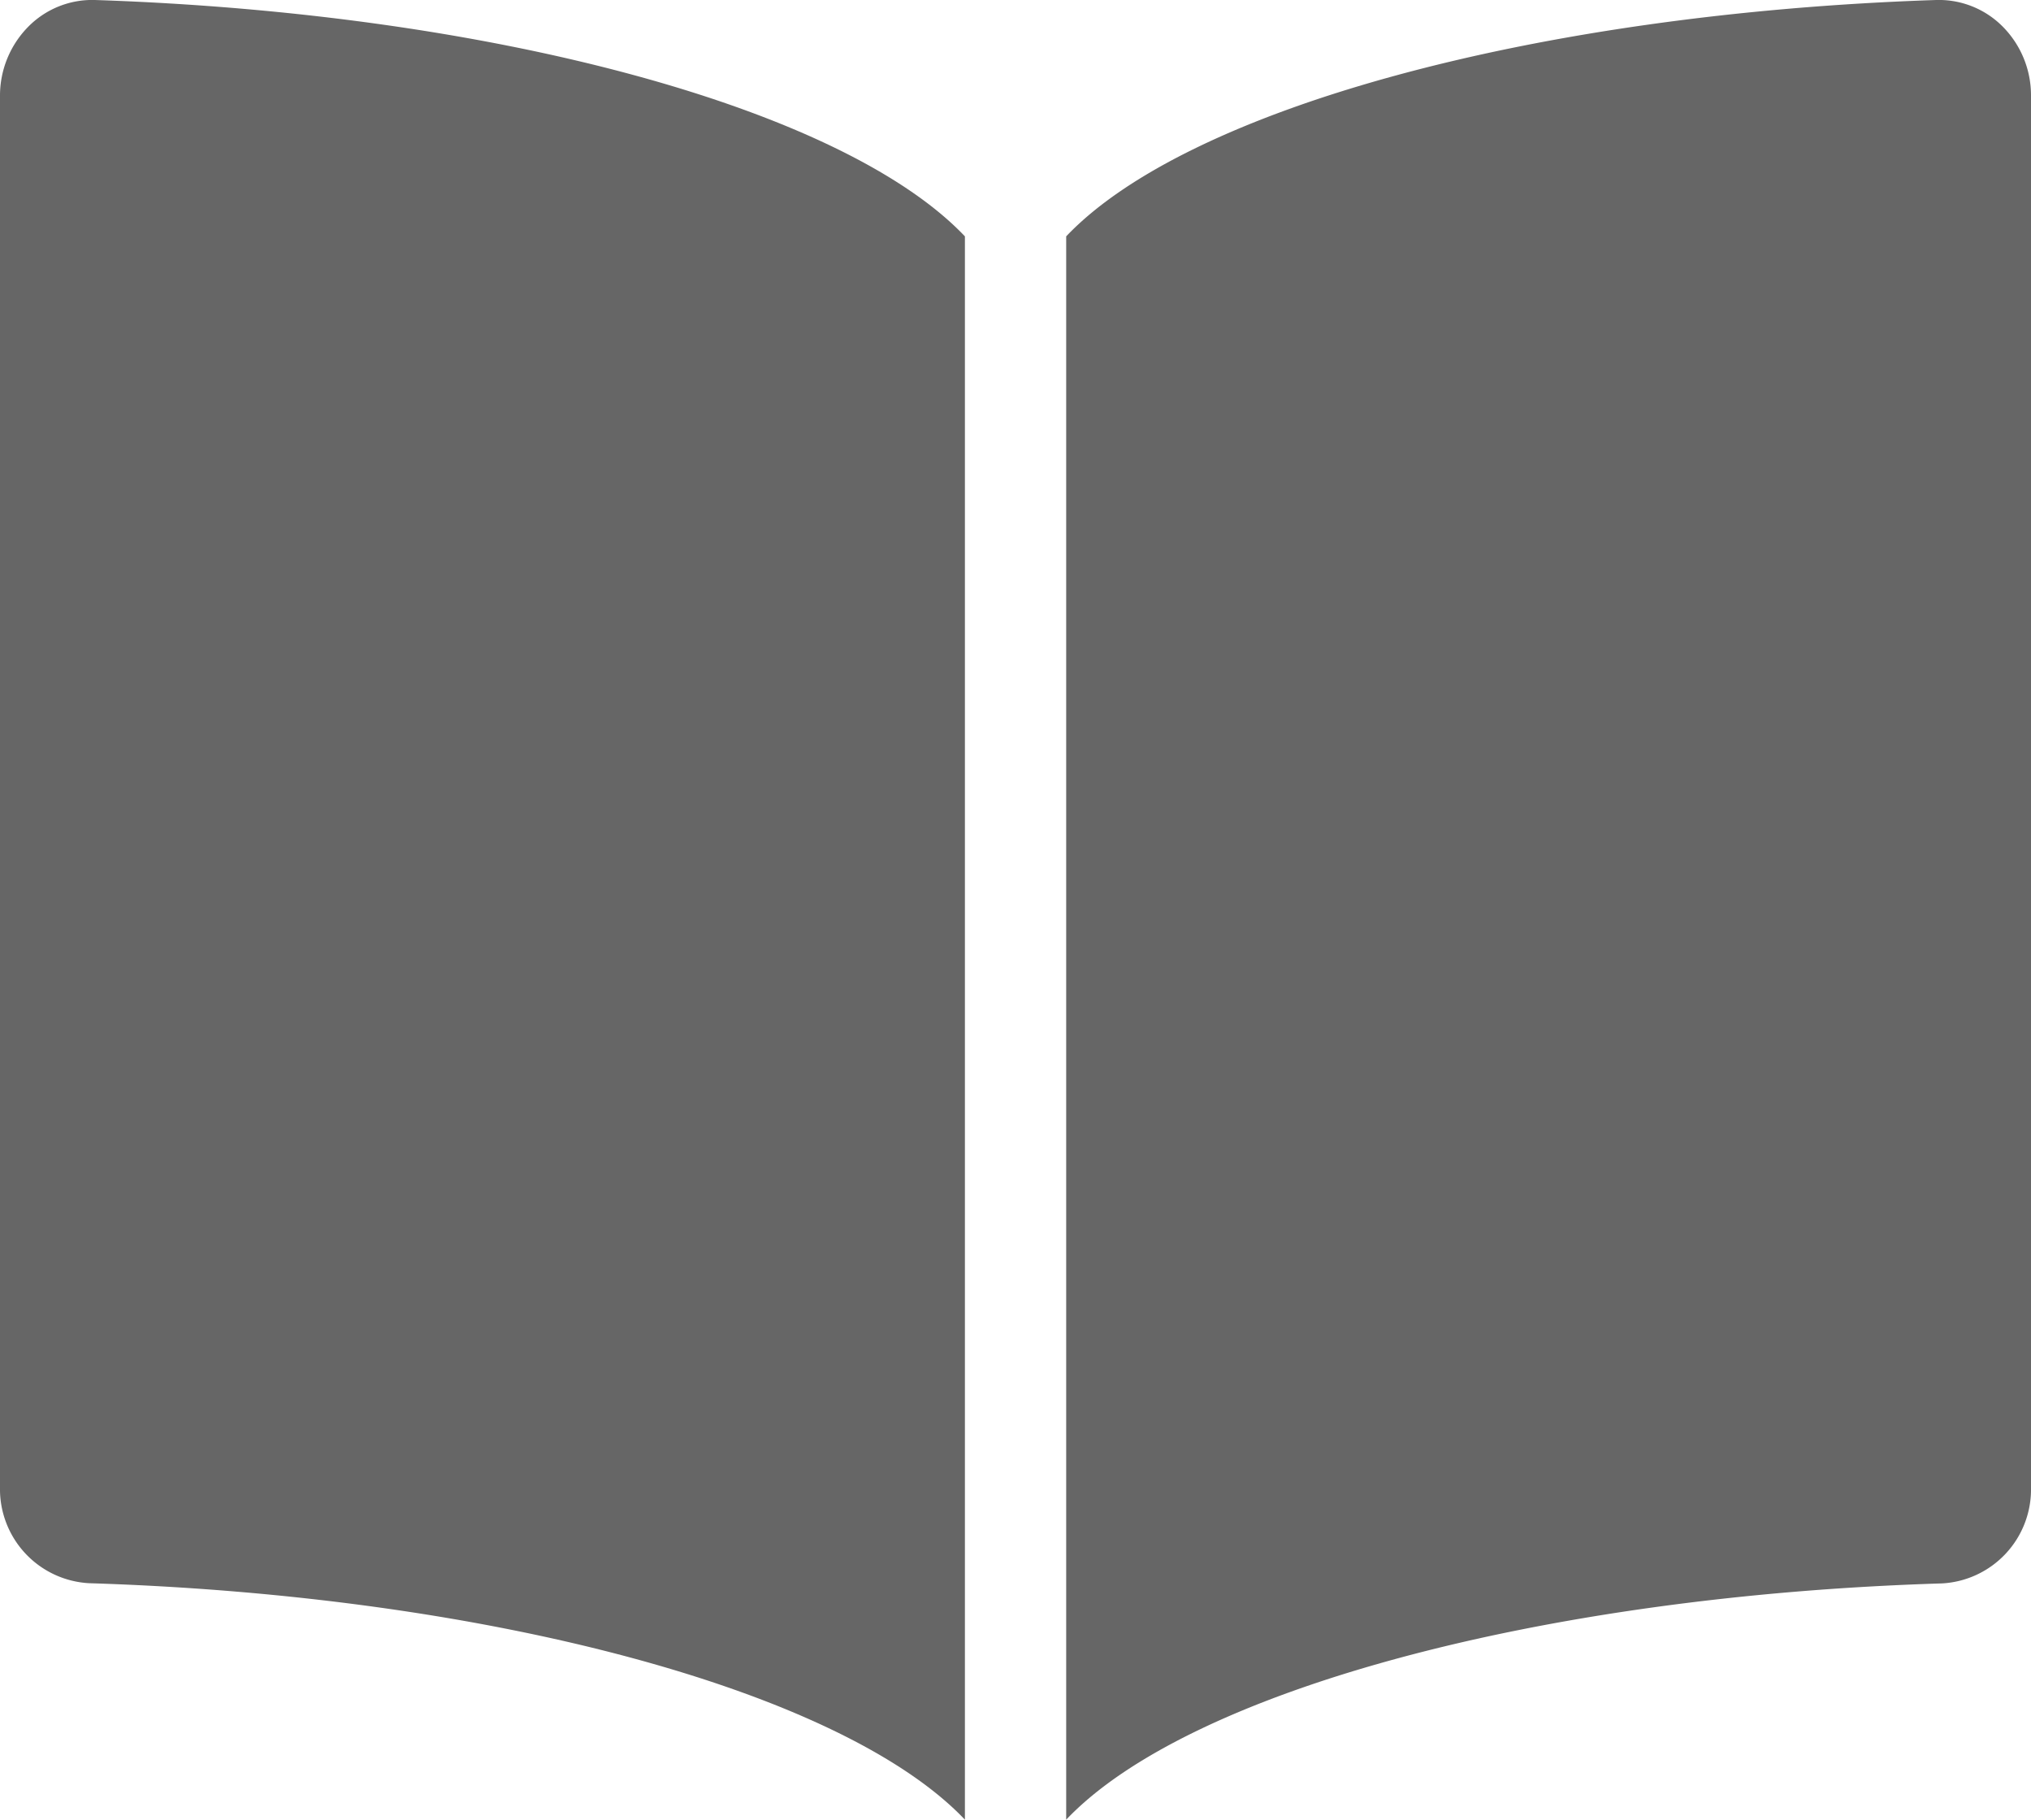 <svg xmlns="http://www.w3.org/2000/svg" width="20.093" height="18" viewBox="0 0 20.093 18">
  <g id="Glyph" transform="translate(-3522.5 -7064.999)">
    <g id="Group_6" data-name="Group 6" transform="translate(3392.565 6964.042)">
      <path id="Path_8" data-name="Path 8" d="M139.481,103.328v-.033c-1.2-1.263-4.65-2.207-8.608-2.338a.888.888,0,0,0-.661.267.97.97,0,0,0-.277.682v13.763a.932.932,0,0,0,.882.949c3.981.124,7.458,1.07,8.664,2.339V103.328Z" fill="#666"/>
      <path id="Path_9" data-name="Path 9" d="M149.752,101.224a.89.89,0,0,0-.662-.267c-3.958.131-7.407,1.075-8.607,2.338v15.662c1.206-1.269,4.683-2.215,8.664-2.337a.931.931,0,0,0,.881-.949V101.906A.965.965,0,0,0,149.752,101.224Z" fill="#666"/>
    </g>
  </g>
</svg>
